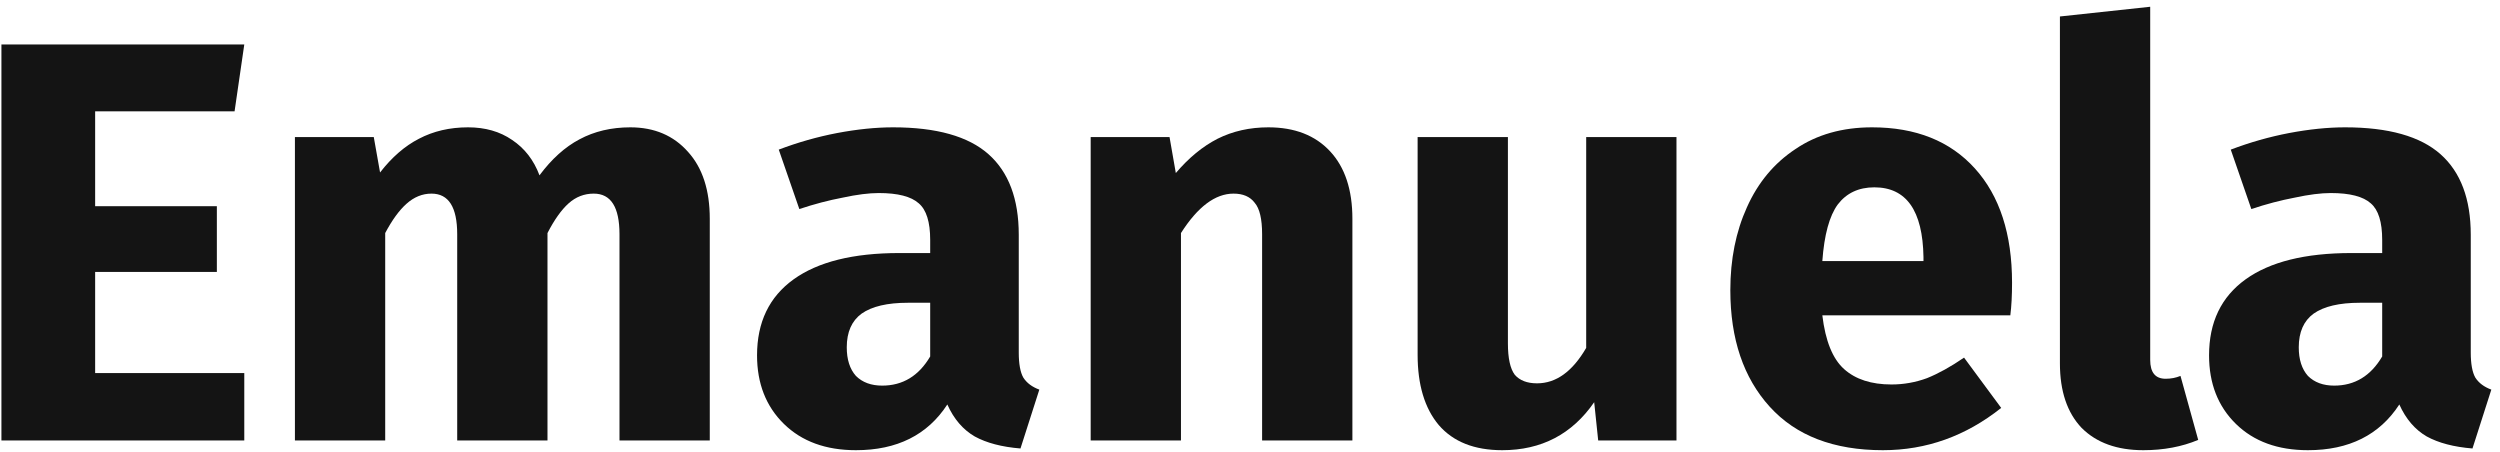 <svg width="210" height="38" viewBox="0 0 210 38" fill="none" xmlns="http://www.w3.org/2000/svg">
<g clip-path="url(#clip0_6_6)">
<path d="M20.52 3.736L19.704 9.352H7.992V17.32H18.216V22.84H7.992V31.336H20.52V37H0.12V3.736H20.52Z" fill="#141414"/>
<path d="M52.949 10.696C54.965 10.696 56.581 11.384 57.797 12.76C59.013 14.104 59.621 15.976 59.621 18.376V37H52.037V19.672C52.037 17.4 51.317 16.264 49.877 16.264C49.077 16.264 48.373 16.536 47.765 17.08C47.157 17.624 46.565 18.456 45.989 19.576V37H38.405V19.672C38.405 17.4 37.685 16.264 36.245 16.264C35.477 16.264 34.773 16.552 34.133 17.128C33.525 17.672 32.933 18.488 32.357 19.576V37H24.773V11.512H31.397L31.925 14.488C32.917 13.208 34.005 12.264 35.189 11.656C36.405 11.016 37.781 10.696 39.317 10.696C40.757 10.696 41.989 11.048 43.013 11.752C44.069 12.456 44.837 13.448 45.317 14.728C46.341 13.352 47.461 12.344 48.677 11.704C49.925 11.032 51.349 10.696 52.949 10.696Z" fill="#141414"/>
<path d="M85.576 29.608C85.576 30.568 85.704 31.272 85.96 31.72C86.248 32.168 86.696 32.504 87.304 32.728L85.72 37.672C84.152 37.544 82.872 37.208 81.88 36.664C80.888 36.088 80.12 35.192 79.576 33.976C77.912 36.536 75.352 37.816 71.896 37.816C69.368 37.816 67.352 37.08 65.848 35.608C64.344 34.136 63.592 32.216 63.592 29.848C63.592 27.064 64.616 24.936 66.664 23.464C68.712 21.992 71.672 21.256 75.544 21.256H78.136V20.152C78.136 18.648 77.816 17.624 77.176 17.08C76.536 16.504 75.416 16.216 73.816 16.216C72.984 16.216 71.976 16.344 70.792 16.6C69.608 16.824 68.392 17.144 67.144 17.56L65.416 12.568C67.016 11.96 68.648 11.496 70.312 11.176C72.008 10.856 73.576 10.696 75.016 10.696C78.664 10.696 81.336 11.448 83.032 12.952C84.728 14.456 85.576 16.712 85.576 19.72V29.608ZM74.104 32.392C75.832 32.392 77.176 31.576 78.136 29.944V25.432H76.264C74.536 25.432 73.24 25.736 72.376 26.344C71.544 26.952 71.128 27.896 71.128 29.176C71.128 30.2 71.384 31 71.896 31.576C72.44 32.12 73.176 32.392 74.104 32.392Z" fill="#141414"/>
<path d="M106.545 10.696C108.753 10.696 110.481 11.368 111.729 12.712C112.977 14.056 113.601 15.944 113.601 18.376V37H106.017V19.672C106.017 18.392 105.809 17.512 105.393 17.032C105.009 16.52 104.417 16.264 103.617 16.264C102.081 16.264 100.609 17.368 99.201 19.576V37H91.617V11.512H98.241L98.769 14.536C99.857 13.256 101.025 12.296 102.273 11.656C103.553 11.016 104.977 10.696 106.545 10.696Z" fill="#141414"/>
<path d="M140.824 37H134.248L133.912 33.784C132.056 36.472 129.48 37.816 126.184 37.816C123.848 37.816 122.072 37.112 120.856 35.704C119.672 34.296 119.08 32.328 119.08 29.8V11.512H126.664V28.84C126.664 30.088 126.856 30.968 127.24 31.48C127.656 31.96 128.28 32.2 129.112 32.2C130.712 32.2 132.088 31.208 133.24 29.224V11.512H140.824V37Z" fill="#141414"/>
<path d="M169.012 23.752C169.012 24.808 168.965 25.72 168.868 26.488H153.076C153.332 28.632 153.94 30.136 154.9 31C155.861 31.864 157.188 32.296 158.884 32.296C159.908 32.296 160.9 32.12 161.86 31.768C162.82 31.384 163.861 30.808 164.98 30.04L168.1 34.264C165.124 36.632 161.812 37.816 158.164 37.816C154.036 37.816 150.868 36.6 148.66 34.168C146.452 31.736 145.348 28.472 145.348 24.376C145.348 21.784 145.812 19.464 146.74 17.416C147.668 15.336 149.028 13.704 150.82 12.52C152.612 11.304 154.757 10.696 157.253 10.696C160.932 10.696 163.812 11.848 165.893 14.152C167.973 16.456 169.012 19.656 169.012 23.752ZM161.572 21.592C161.508 17.688 160.132 15.736 157.444 15.736C156.132 15.736 155.108 16.216 154.372 17.176C153.669 18.136 153.236 19.72 153.076 21.928H161.572V21.592Z" fill="#141414"/>
<path d="M180.041 37.816C177.833 37.816 176.105 37.192 174.857 35.944C173.641 34.664 173.033 32.856 173.033 30.52V1.384L180.617 0.568V30.232C180.617 31.288 181.049 31.816 181.913 31.816C182.361 31.816 182.777 31.736 183.161 31.576L184.649 36.952C183.273 37.528 181.737 37.816 180.041 37.816Z" fill="#141414"/>
<path d="M207.544 29.608C207.544 30.568 207.673 31.272 207.928 31.72C208.216 32.168 208.664 32.504 209.272 32.728L207.688 37.672C206.12 37.544 204.84 37.208 203.848 36.664C202.856 36.088 202.089 35.192 201.544 33.976C199.88 36.536 197.32 37.816 193.865 37.816C191.337 37.816 189.32 37.08 187.816 35.608C186.312 34.136 185.561 32.216 185.561 29.848C185.561 27.064 186.584 24.936 188.632 23.464C190.68 21.992 193.641 21.256 197.512 21.256H200.104V20.152C200.104 18.648 199.785 17.624 199.145 17.08C198.505 16.504 197.385 16.216 195.785 16.216C194.952 16.216 193.945 16.344 192.76 16.6C191.576 16.824 190.36 17.144 189.112 17.56L187.384 12.568C188.984 11.96 190.617 11.496 192.281 11.176C193.977 10.856 195.544 10.696 196.984 10.696C200.632 10.696 203.305 11.448 205.001 12.952C206.697 14.456 207.544 16.712 207.544 19.72V29.608ZM196.072 32.392C197.8 32.392 199.144 31.576 200.104 29.944V25.432H198.232C196.505 25.432 195.208 25.736 194.344 26.344C193.512 26.952 193.096 27.896 193.096 29.176C193.096 30.2 193.353 31 193.865 31.576C194.409 32.12 195.145 32.392 196.072 32.392Z" fill="#141414"/>
</g>
<defs>
<clipPath id="clip0_6_6">
<rect width="210" height="38" fill="white"/>
</clipPath>
</defs>
</svg>
